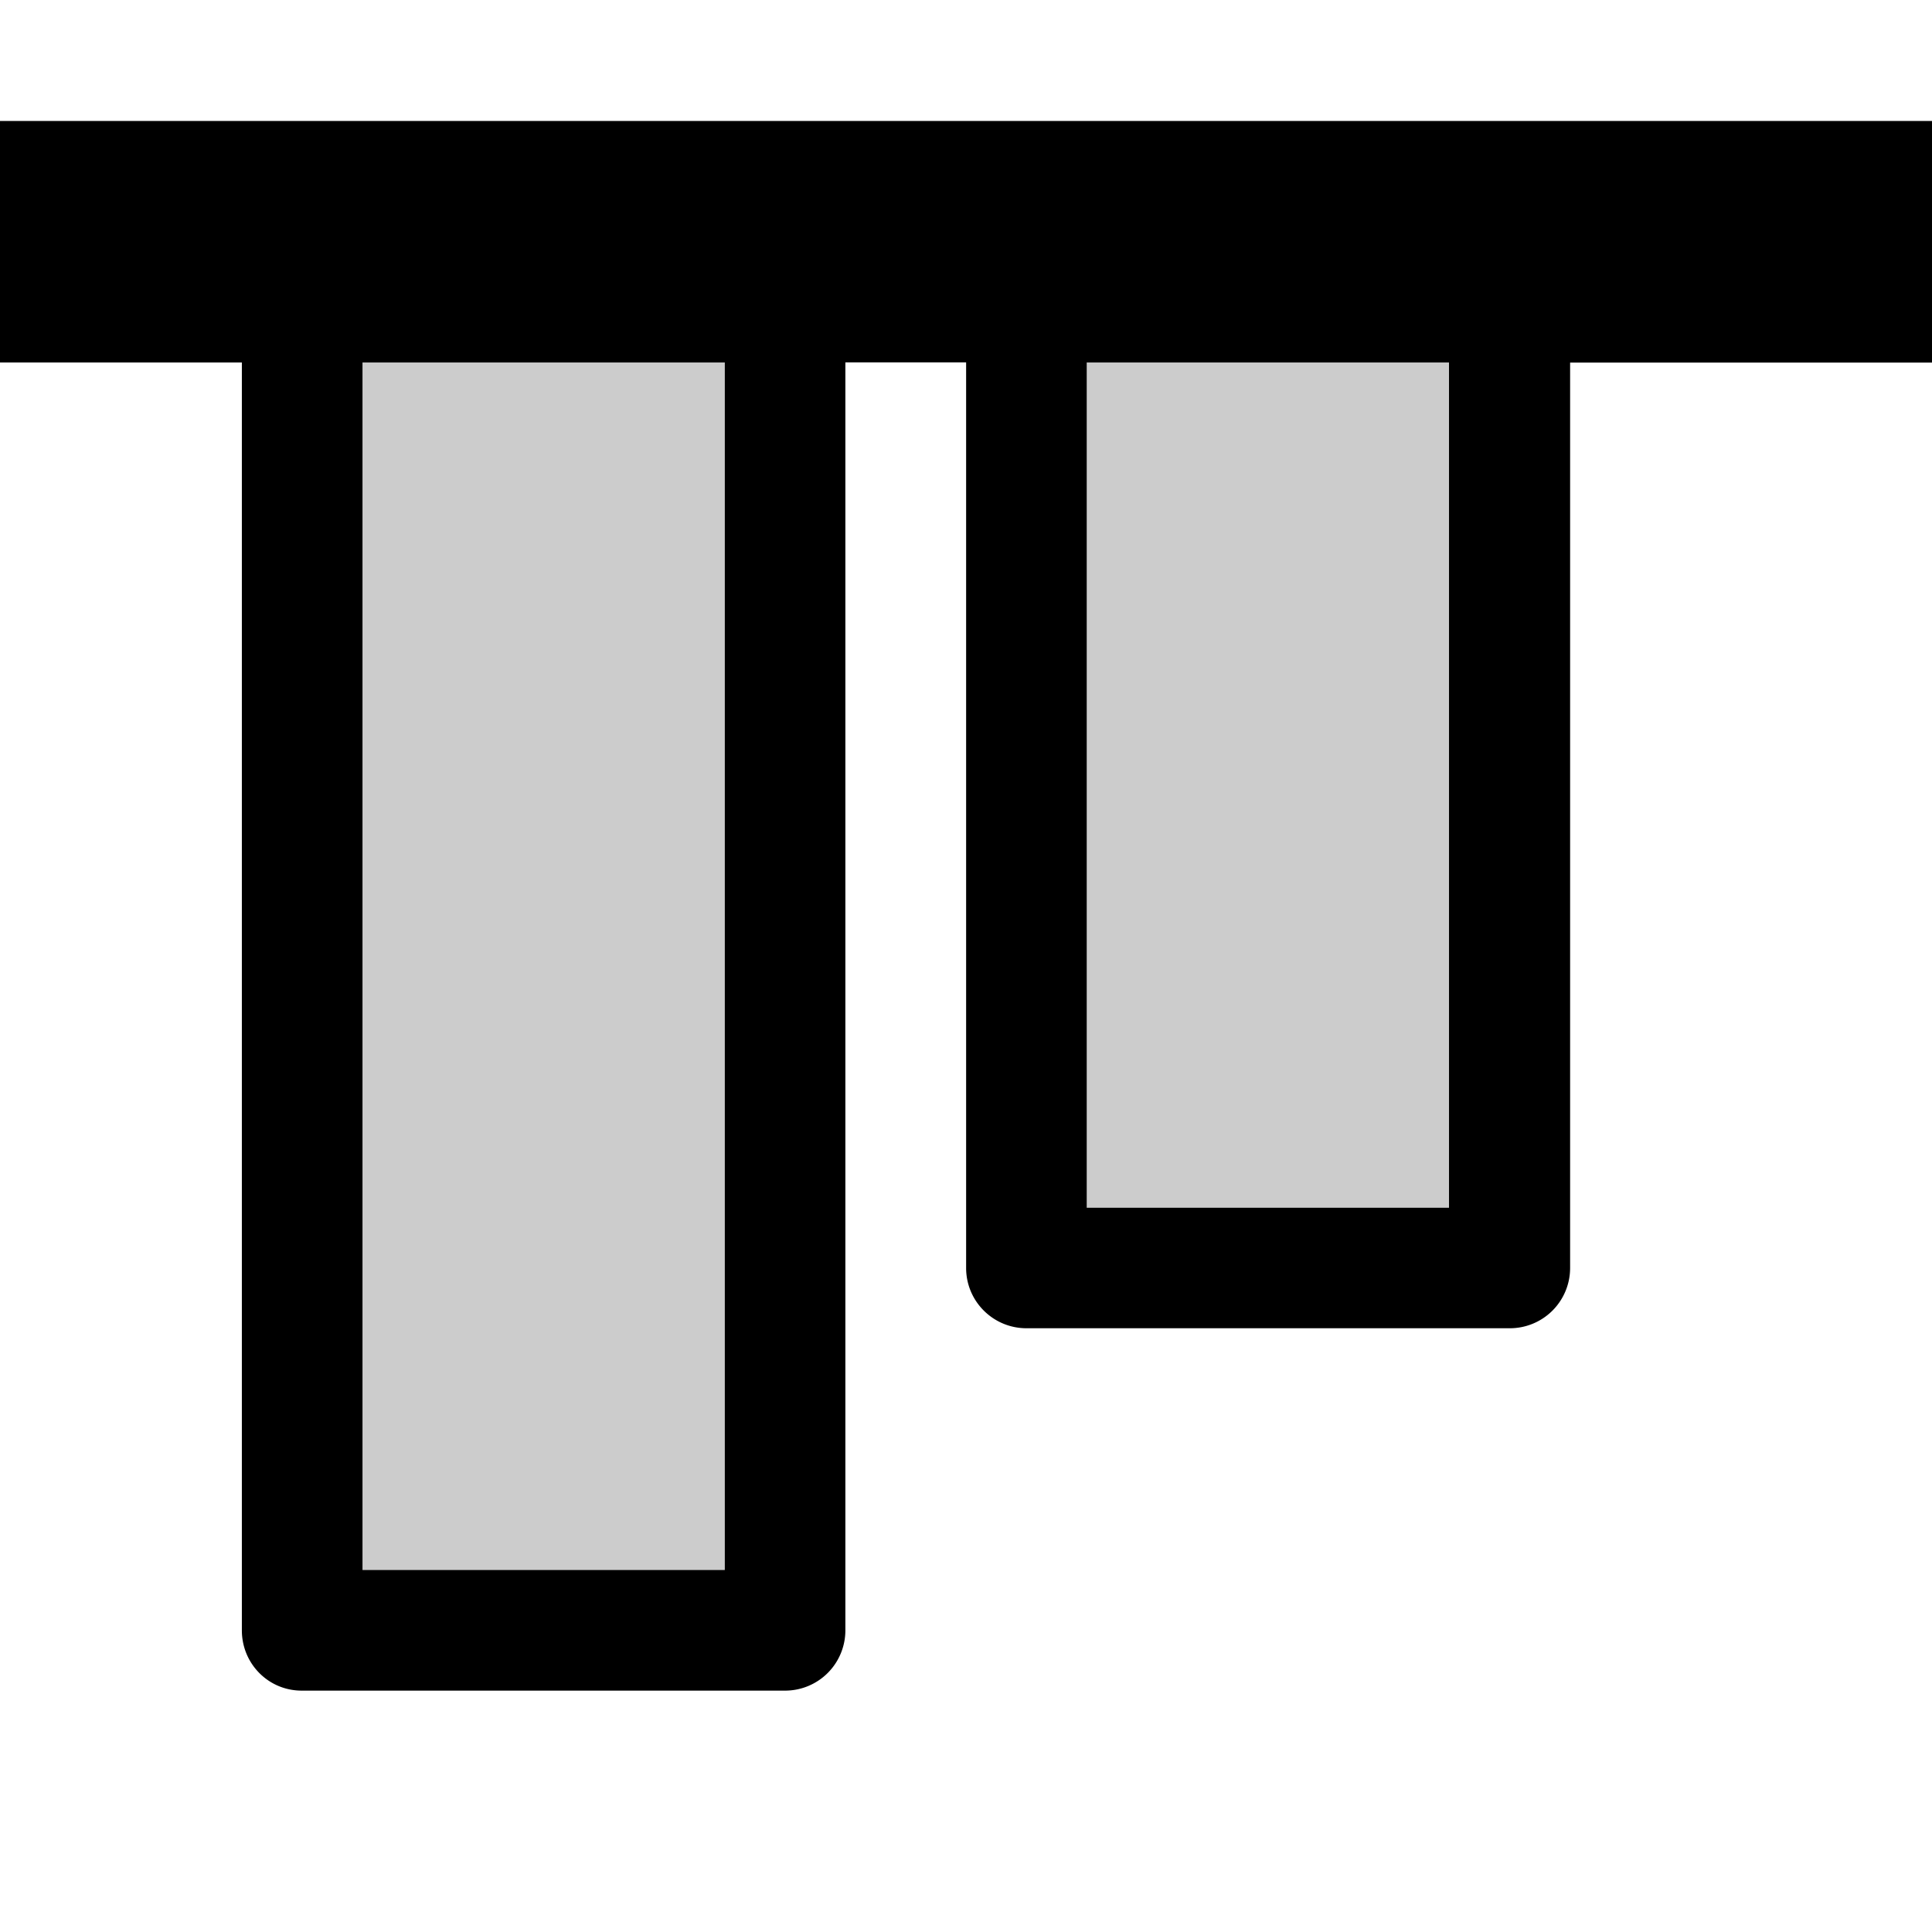 <svg xmlns="http://www.w3.org/2000/svg" viewBox="0 0 16 16" fill="currentColor" height="16px" width="16px">
    <path d="M3.001 3.002v10H6v-10zm5.999 0v7h3v-7z" opacity=".2"/>
    <path d="M16 1.002H0v2h2.003v10.5c0 .276.22.499.495.499h4.003a.499.499 0 00.5-.5v-10.5h1v7.5c0 .276.224.499.5.499H12.5a.499.499 0 00.503-.5V3.003H16zm-4 2v7H9v-7zm-5.998 0v10h-3v-10z"/>
</svg>
